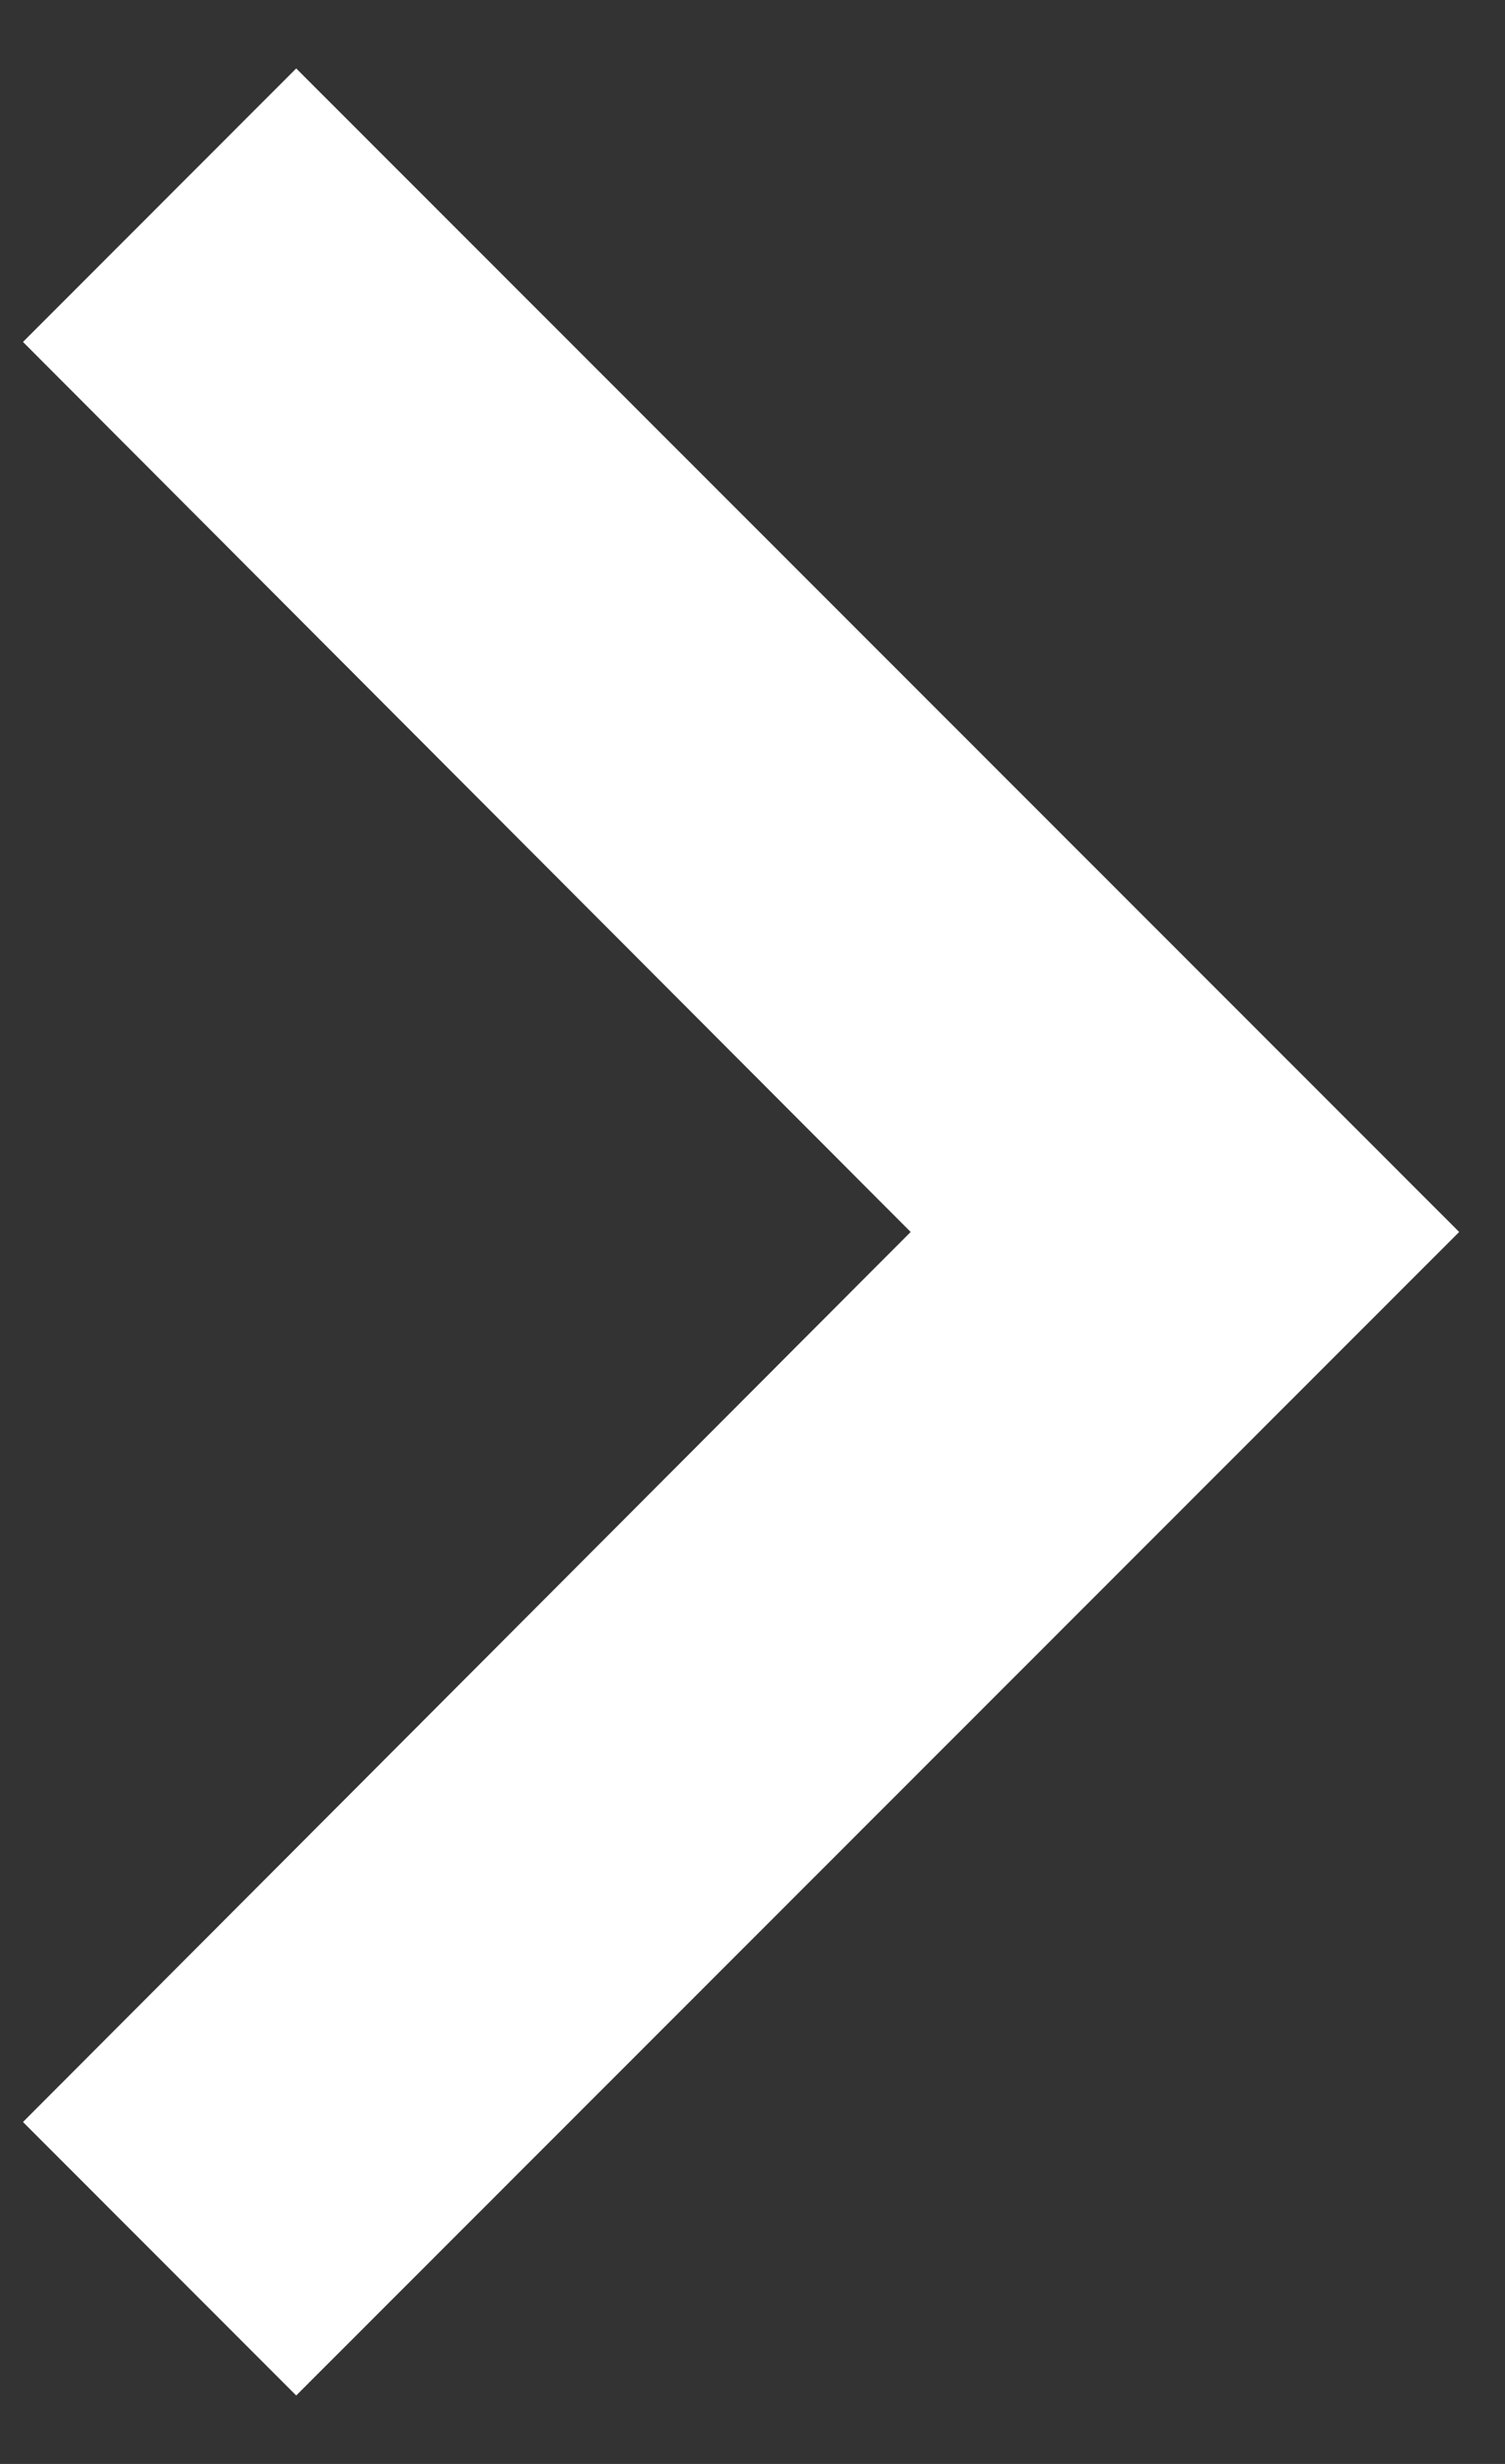<svg width="11" height="18" viewBox="0 0 11 18" fill="none" xmlns="http://www.w3.org/2000/svg">
<rect x="0" y="0" width="11" height="18" fill="#333333" stroke="none"/>
<path d="M2.165 0.5L0.168 2.498L6.656 9L0.168 15.502L2.165 17.5L10.665 9L2.165 0.5Z" fill="white"/>
</svg>
